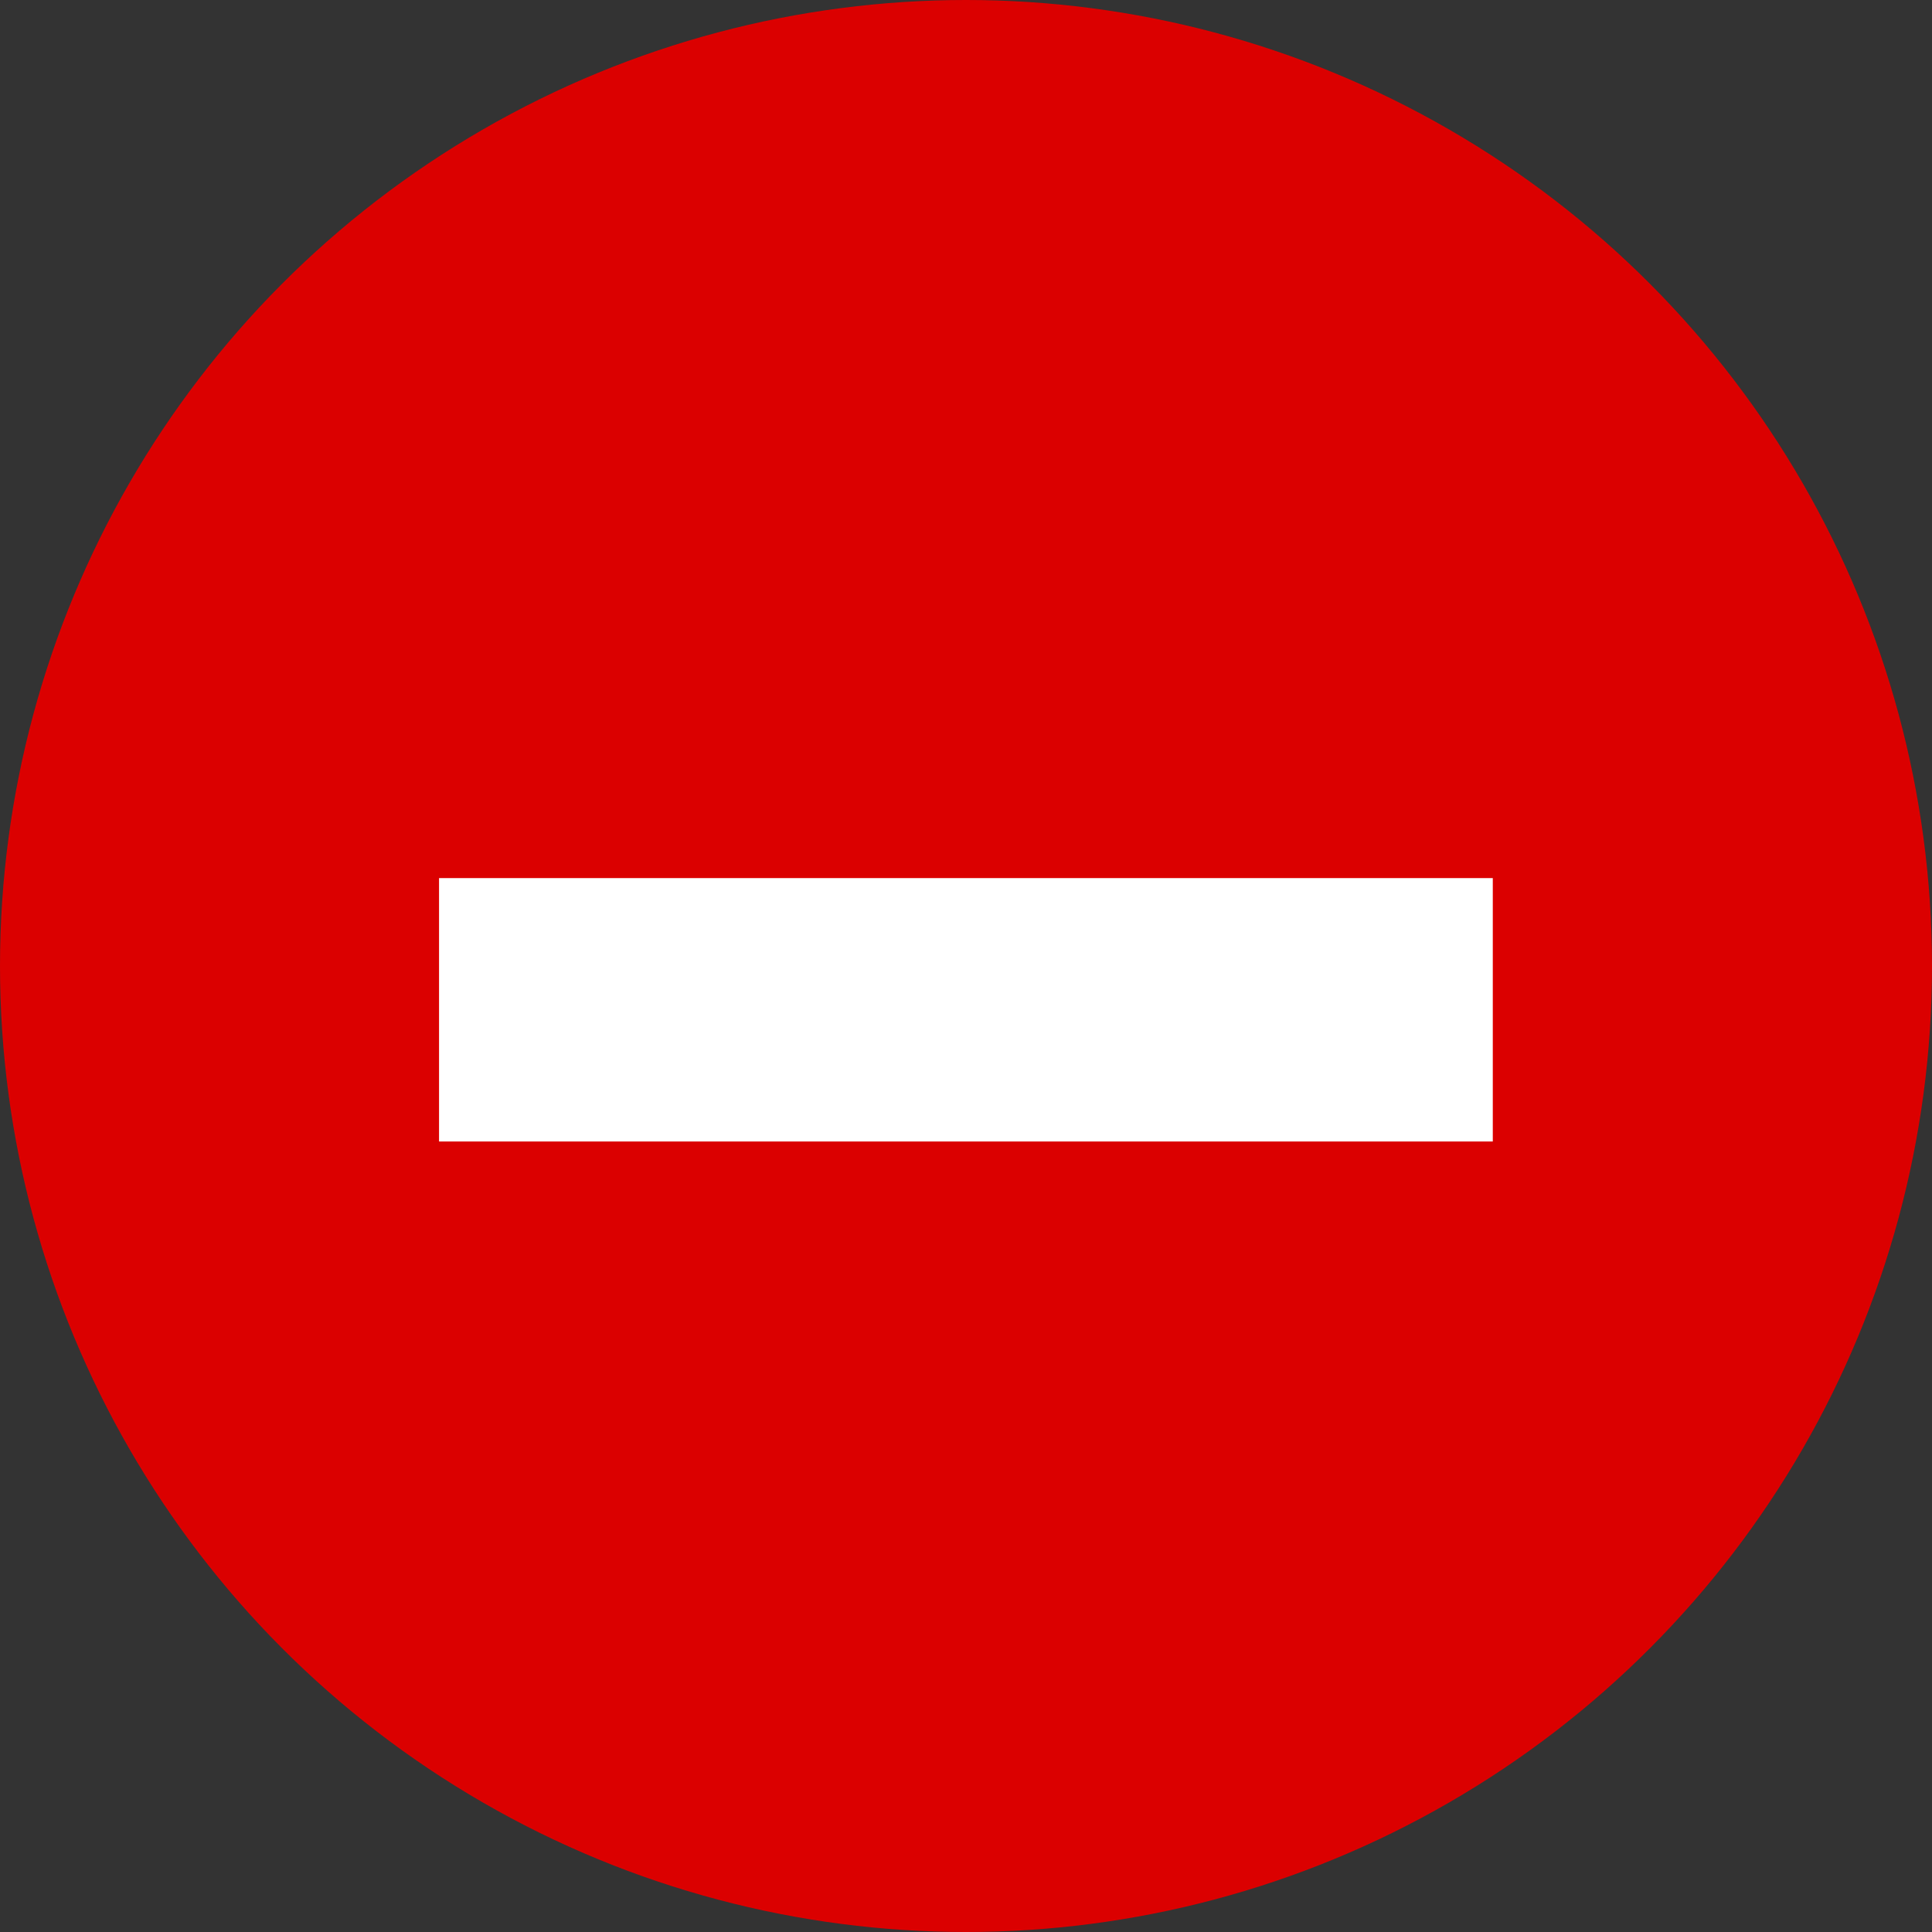 <svg width="12" height="12" viewBox="0 0 12 12" fill="none" xmlns="http://www.w3.org/2000/svg">
<rect x="0" y="0" width="12" height="12" fill="#333333" stroke="none"/>
<circle cx="6" cy="6" r="6" fill="#DB0000"/>
<path d="M2.727 5.454L9.272 5.454V7.09H2.727L2.727 5.454Z" fill="white"/>
</svg>
